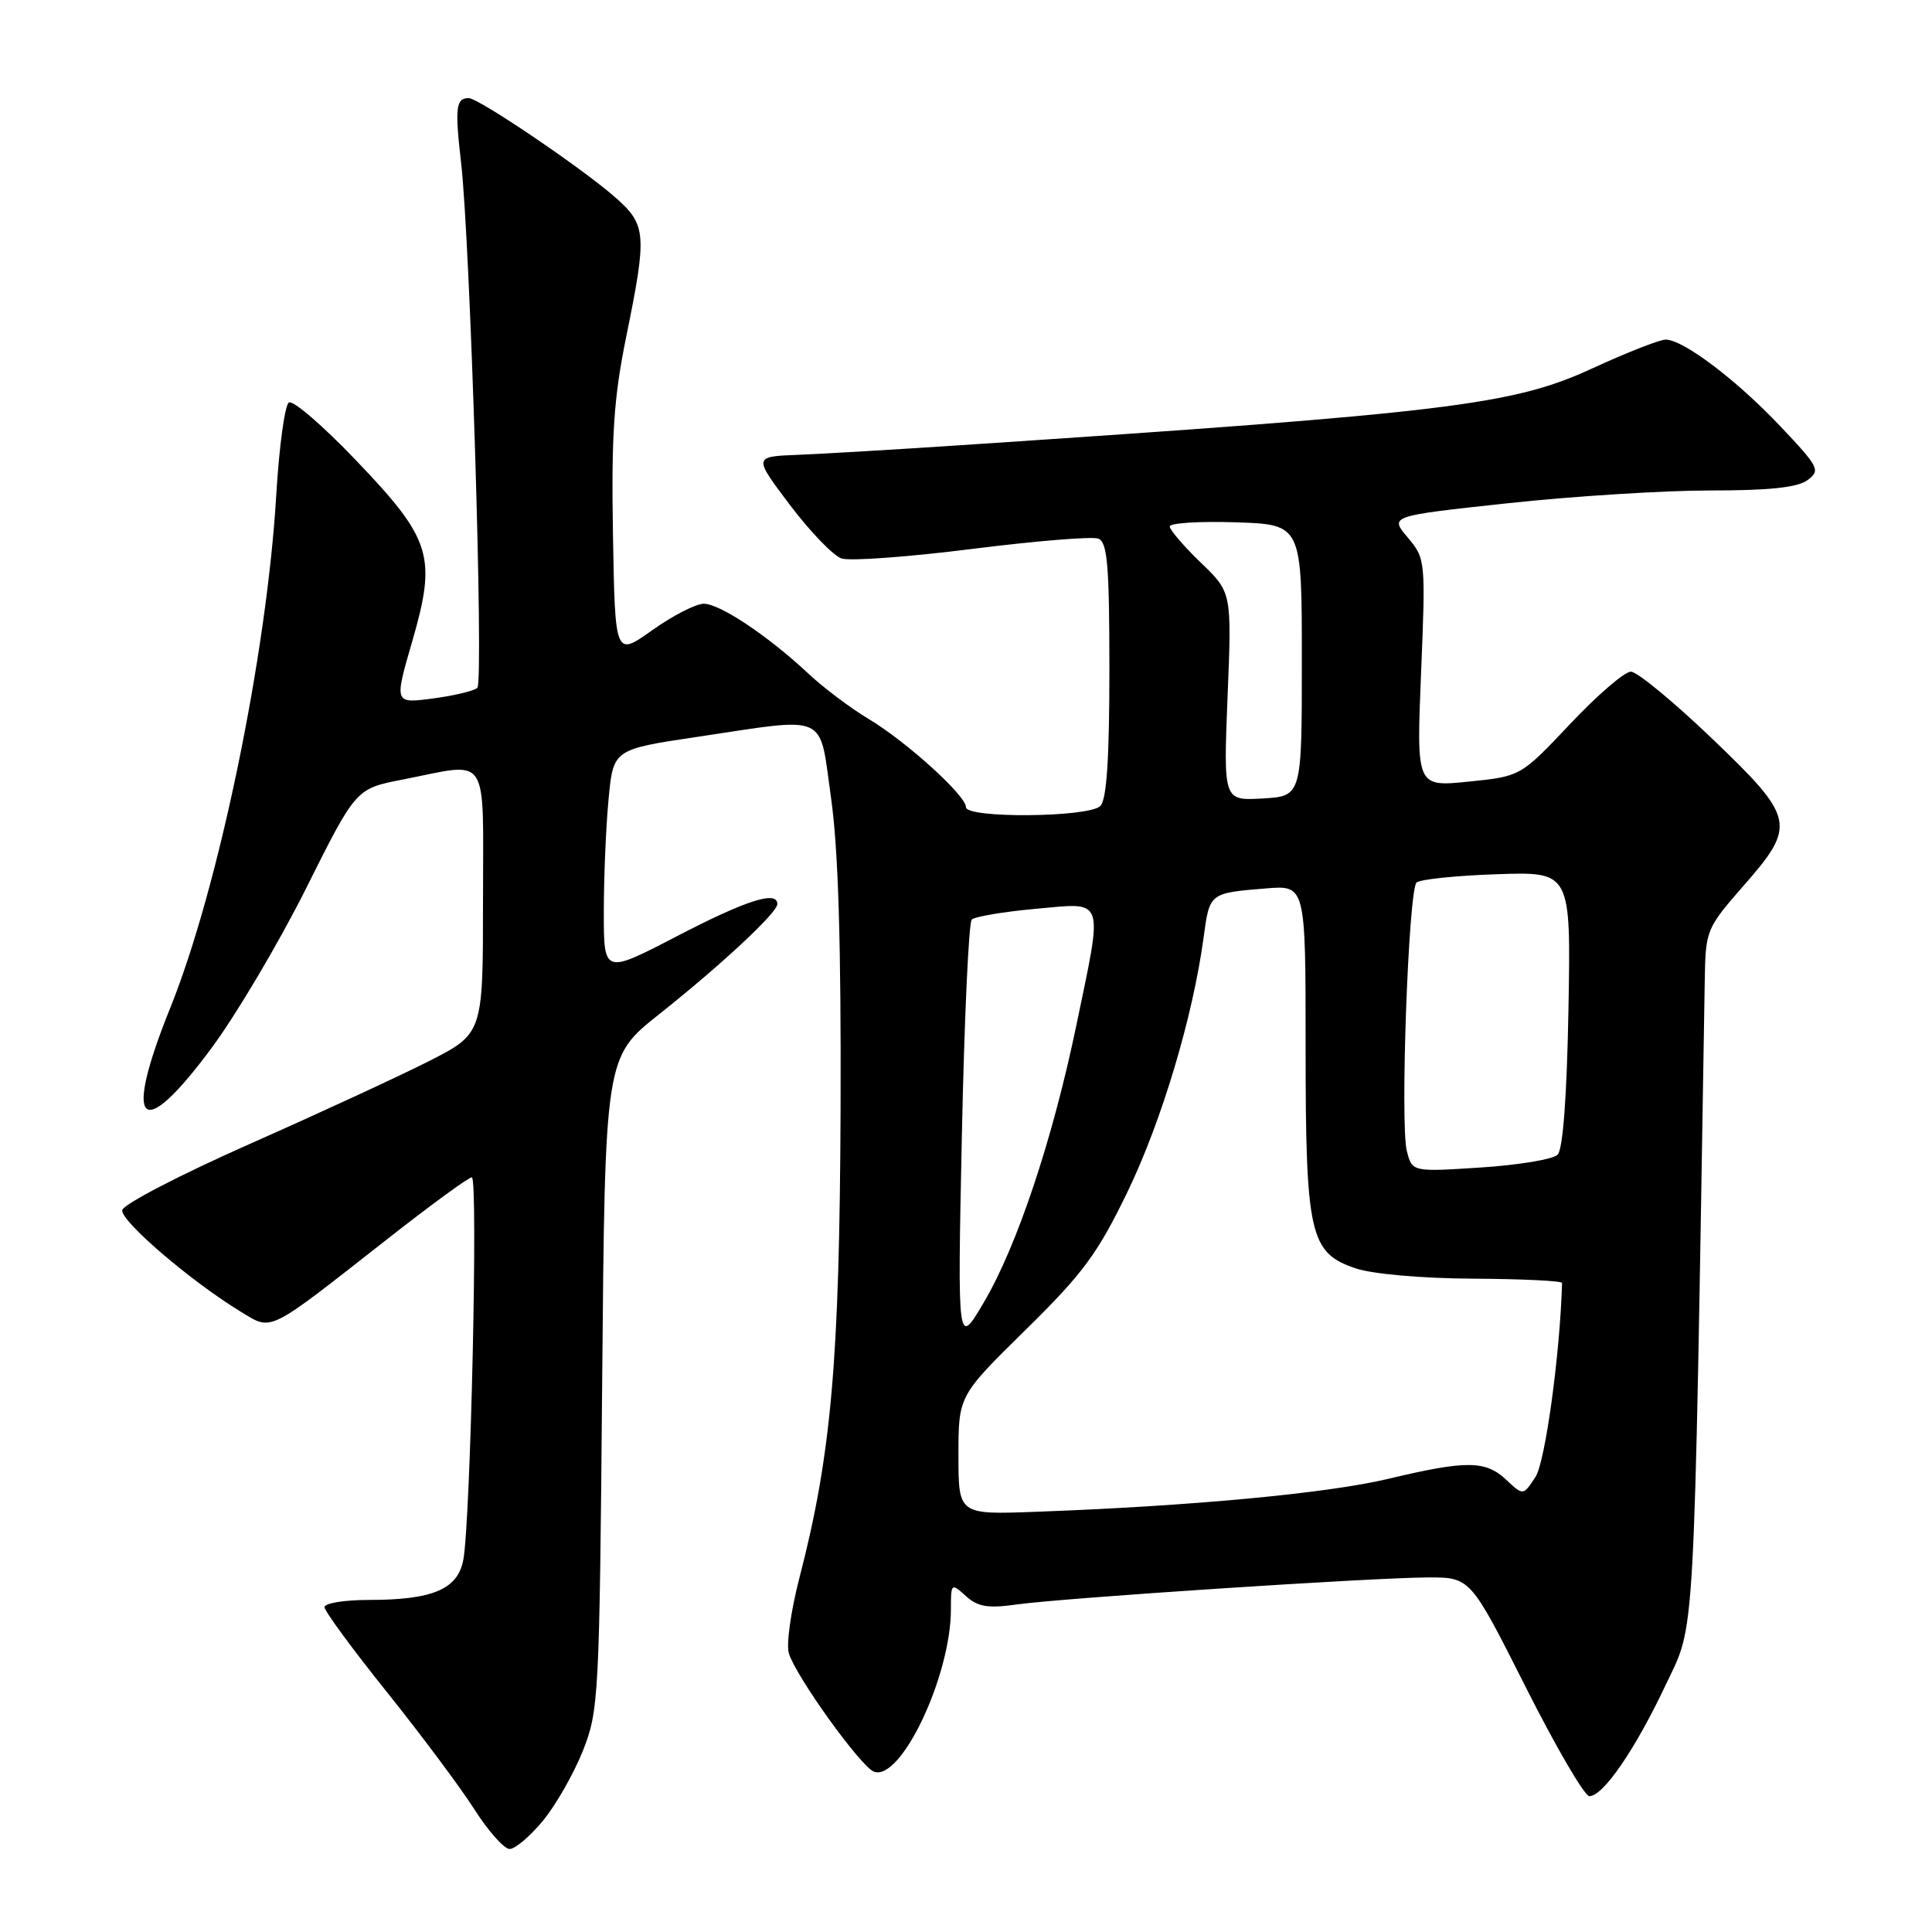 <?xml version="1.0" encoding="UTF-8" standalone="no"?>
<!DOCTYPE svg PUBLIC "-//W3C//DTD SVG 1.1//EN" "http://www.w3.org/Graphics/SVG/1.1/DTD/svg11.dtd" >
<svg xmlns="http://www.w3.org/2000/svg" xmlns:xlink="http://www.w3.org/1999/xlink" version="1.1" viewBox="0 0 256 256">
 <g >
 <path fill="currentColor"
d=" M 71.95 241.25 C 73.65 239.19 76.02 235.03 77.23 232.00 C 79.34 226.70 79.43 224.93 79.79 183.30 C 80.16 140.09 80.16 140.09 87.33 134.40 C 95.64 127.80 103.00 120.93 103.00 119.79 C 103.00 117.96 98.83 119.30 89.70 124.05 C 80.00 129.09 80.00 129.09 80.01 120.80 C 80.01 116.23 80.29 109.53 80.64 105.90 C 81.26 99.30 81.26 99.30 92.38 97.64 C 110.00 95.01 108.51 94.32 110.12 105.75 C 111.08 112.56 111.46 125.01 111.38 147.00 C 111.25 180.28 110.16 192.73 105.94 209.02 C 104.80 213.41 104.16 217.94 104.53 219.09 C 105.52 222.23 114.05 234.08 115.79 234.75 C 119.35 236.12 126.00 222.10 126.00 213.24 C 126.00 209.76 126.04 209.73 127.98 211.48 C 129.57 212.92 130.91 213.14 134.73 212.60 C 140.86 211.74 181.75 209.05 189.17 209.02 C 194.83 209.00 194.83 209.00 202.14 223.50 C 206.15 231.47 209.96 238.00 210.60 238.00 C 212.43 238.00 216.64 231.87 220.68 223.33 C 224.69 214.86 224.41 219.93 225.89 129.81 C 226.00 123.27 226.11 122.99 231.00 117.40 C 238.08 109.32 237.89 108.43 226.80 97.81 C 221.74 92.97 216.93 89.00 216.10 89.00 C 215.26 89.00 211.64 92.12 208.04 95.94 C 201.50 102.87 201.50 102.87 194.59 103.57 C 187.68 104.27 187.68 104.27 188.30 89.16 C 188.91 74.26 188.89 74.02 186.52 71.21 C 184.13 68.37 184.13 68.37 199.82 66.68 C 208.44 65.75 220.48 64.99 226.56 64.99 C 234.35 65.00 238.17 64.60 239.49 63.63 C 241.25 62.34 241.05 61.93 235.93 56.51 C 230.11 50.35 223.04 45.00 220.71 45.00 C 219.92 45.00 215.50 46.73 210.89 48.86 C 200.38 53.68 191.89 54.71 127.00 59.01 C 118.47 59.58 108.88 60.14 105.67 60.27 C 99.83 60.50 99.83 60.50 104.67 66.91 C 107.33 70.43 110.40 73.62 111.50 74.00 C 112.60 74.37 120.38 73.80 128.78 72.74 C 137.19 71.68 144.72 71.06 145.53 71.37 C 146.74 71.84 147.00 74.89 147.00 88.77 C 147.00 100.53 146.64 105.96 145.80 106.80 C 144.28 108.32 128.00 108.46 128.00 106.96 C 128.00 105.42 120.14 98.29 115.12 95.28 C 112.71 93.84 109.11 91.13 107.12 89.26 C 101.77 84.26 95.40 80.00 93.25 80.00 C 92.20 80.00 89.14 81.58 86.43 83.50 C 81.50 87.01 81.50 87.01 81.22 70.80 C 81.00 57.66 81.33 52.71 82.97 44.65 C 85.76 30.98 85.67 29.79 81.50 26.13 C 77.08 22.25 63.42 13.00 62.10 13.00 C 60.41 13.00 60.26 14.29 61.09 21.50 C 62.31 31.96 64.12 90.28 63.25 91.14 C 62.84 91.54 60.19 92.18 57.37 92.55 C 52.23 93.23 52.23 93.23 54.62 84.99 C 57.89 73.70 57.20 71.47 47.11 60.93 C 42.79 56.41 38.82 52.99 38.28 53.33 C 37.74 53.66 36.98 59.22 36.60 65.68 C 35.33 86.86 28.95 117.72 22.55 133.57 C 16.24 149.24 18.62 151.57 28.01 138.90 C 31.31 134.45 36.97 124.89 40.59 117.65 C 47.16 104.50 47.16 104.50 53.33 103.30 C 65.05 101.01 64.00 99.41 64.00 119.49 C 64.00 136.97 64.00 136.97 56.75 140.65 C 52.76 142.67 42.08 147.60 33.00 151.62 C 23.93 155.64 16.37 159.56 16.20 160.34 C 15.90 161.74 25.37 169.85 31.97 173.85 C 36.11 176.35 35.30 176.75 51.12 164.34 C 56.96 159.75 62.09 156.00 62.52 156.00 C 63.37 156.00 62.36 201.55 61.39 206.69 C 60.66 210.59 57.33 212.00 48.85 212.00 C 45.63 212.00 43.00 212.43 43.00 212.95 C 43.00 213.48 46.72 218.54 51.26 224.20 C 55.80 229.87 61.02 236.86 62.86 239.75 C 64.70 242.64 66.80 245.00 67.53 245.00 C 68.26 245.00 70.25 243.31 71.95 241.25 Z  M 127.00 192.83 C 127.00 184.96 127.00 184.96 135.88 176.23 C 143.51 168.74 145.42 166.14 149.40 157.93 C 153.94 148.53 158.07 134.71 159.49 124.18 C 160.28 118.32 160.26 118.33 167.75 117.72 C 173.00 117.29 173.00 117.29 173.00 138.68 C 173.00 163.62 173.54 166.02 179.65 168.07 C 181.87 168.82 188.47 169.40 195.25 169.43 C 201.71 169.47 206.99 169.72 206.98 170.00 C 206.72 179.40 204.75 193.73 203.46 195.70 C 201.83 198.19 201.83 198.19 199.60 196.09 C 196.84 193.50 194.32 193.48 183.92 195.96 C 175.88 197.88 157.66 199.58 137.25 200.32 C 127.00 200.70 127.00 200.70 127.00 192.83 Z  M 127.45 150.54 C 127.77 135.16 128.36 122.25 128.76 121.85 C 129.17 121.45 132.99 120.81 137.25 120.42 C 146.53 119.59 146.20 118.64 142.58 136.06 C 139.45 151.07 134.76 165.12 130.37 172.56 C 126.87 178.50 126.87 178.50 127.45 150.54 Z  M 186.41 152.49 C 185.51 148.90 186.63 117.96 187.70 116.94 C 188.14 116.52 192.92 116.02 198.33 115.84 C 208.15 115.50 208.15 115.50 207.83 133.70 C 207.62 145.24 207.10 152.31 206.39 153.01 C 205.79 153.61 201.20 154.38 196.20 154.70 C 187.11 155.29 187.11 155.29 186.41 152.49 Z  M 162.66 92.30 C 163.22 78.50 163.22 78.50 159.11 74.55 C 156.85 72.37 155.00 70.22 155.00 69.76 C 155.00 69.30 158.94 69.05 163.75 69.21 C 172.50 69.50 172.50 69.50 172.50 87.50 C 172.50 105.50 172.50 105.50 167.30 105.80 C 162.11 106.10 162.11 106.10 162.66 92.30 Z "/>
</g>
</svg>